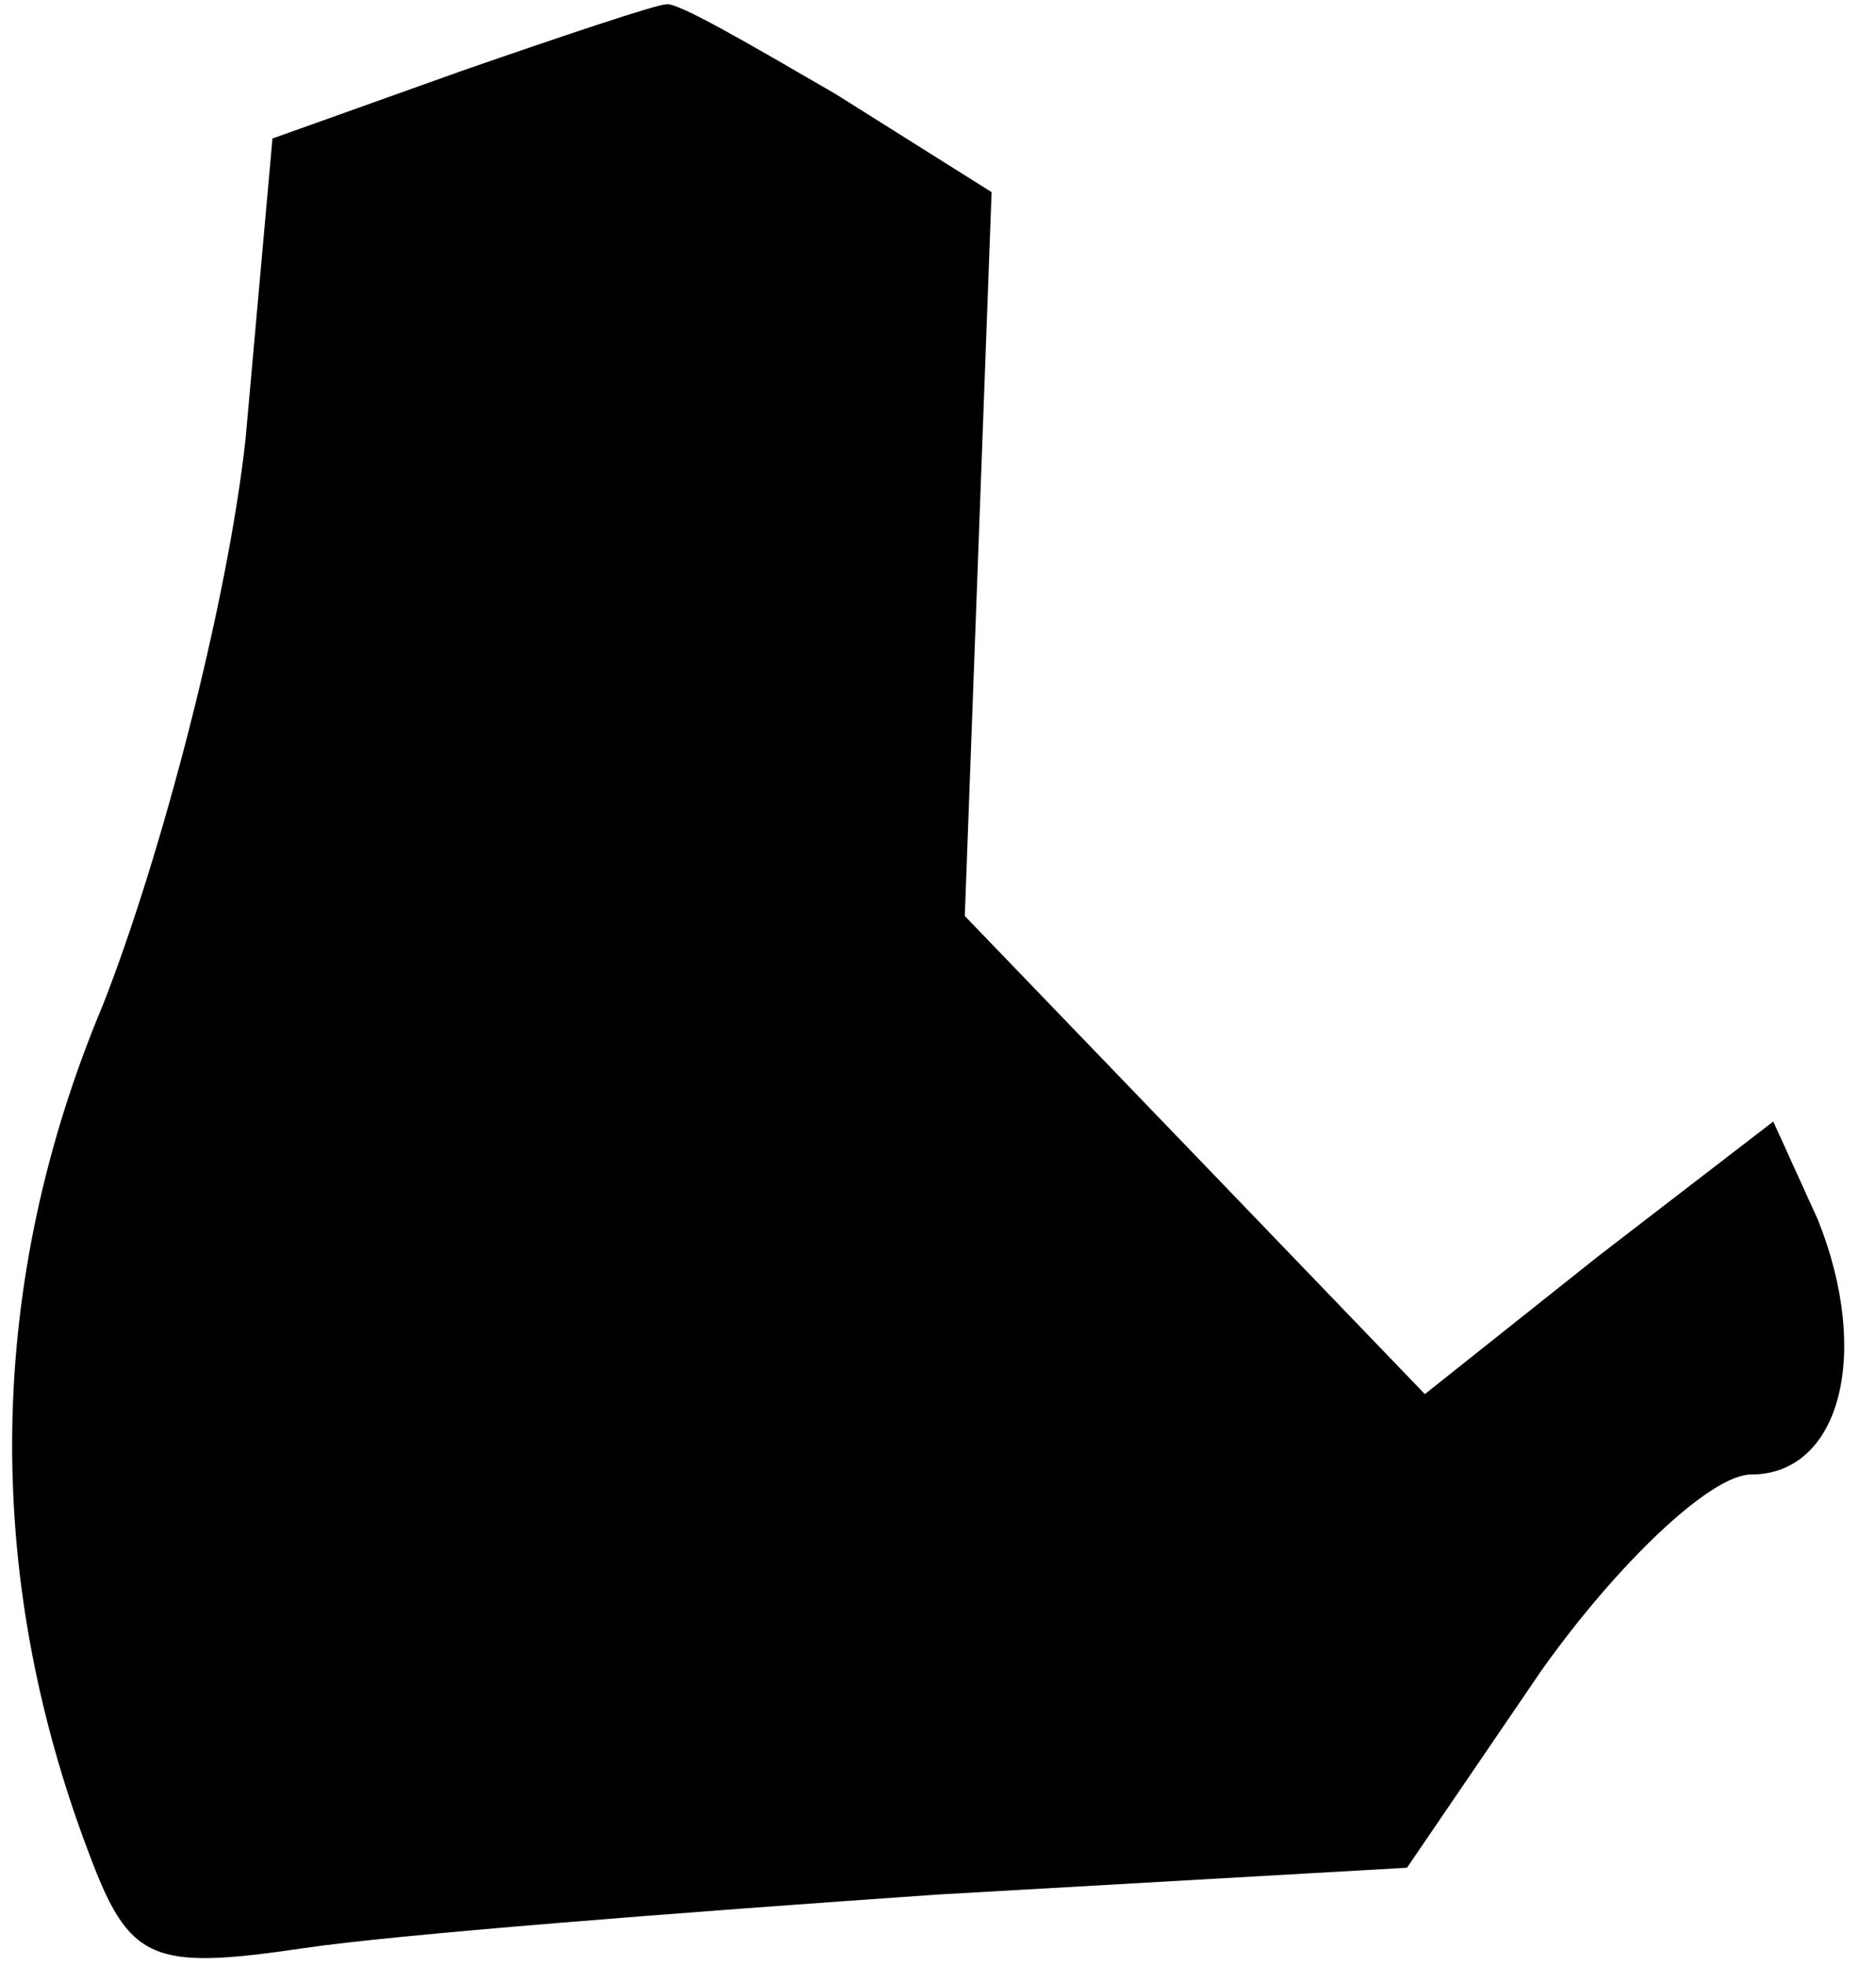 <?xml version="1.0" standalone="no"?>
<!DOCTYPE svg PUBLIC "-//W3C//DTD SVG 20010904//EN"
 "http://www.w3.org/TR/2001/REC-SVG-20010904/DTD/svg10.dtd">
<svg version="1.0" xmlns="http://www.w3.org/2000/svg"
 width="42pt" height="44pt" viewBox="0 0 42 44"
 preserveAspectRatio="xMidYMid meet">
<g transform="translate(0,44) scale(0.1,-0.1)"
fill="#000000" stroke="none">
<path fill="#000000" stroke="none" d="M103 424 l-42 -15 -6 -67 c-4 -37 -19
-94 -32 -127 -26 -62 -27 -127 -3 -190 9 -24 14 -26 48 -21 20 3 84 8 142 12
l105 6 30 44 c17 24 38 44 47 44 20 0 27 27 15 57 l-10 22 -39 -30 -39 -31
-51 53 -52 54 3 81 3 81 -35 22 c-19 11 -36 21 -38 20 -2 0 -23 -7 -46 -15z"/>
</g>
</svg>
